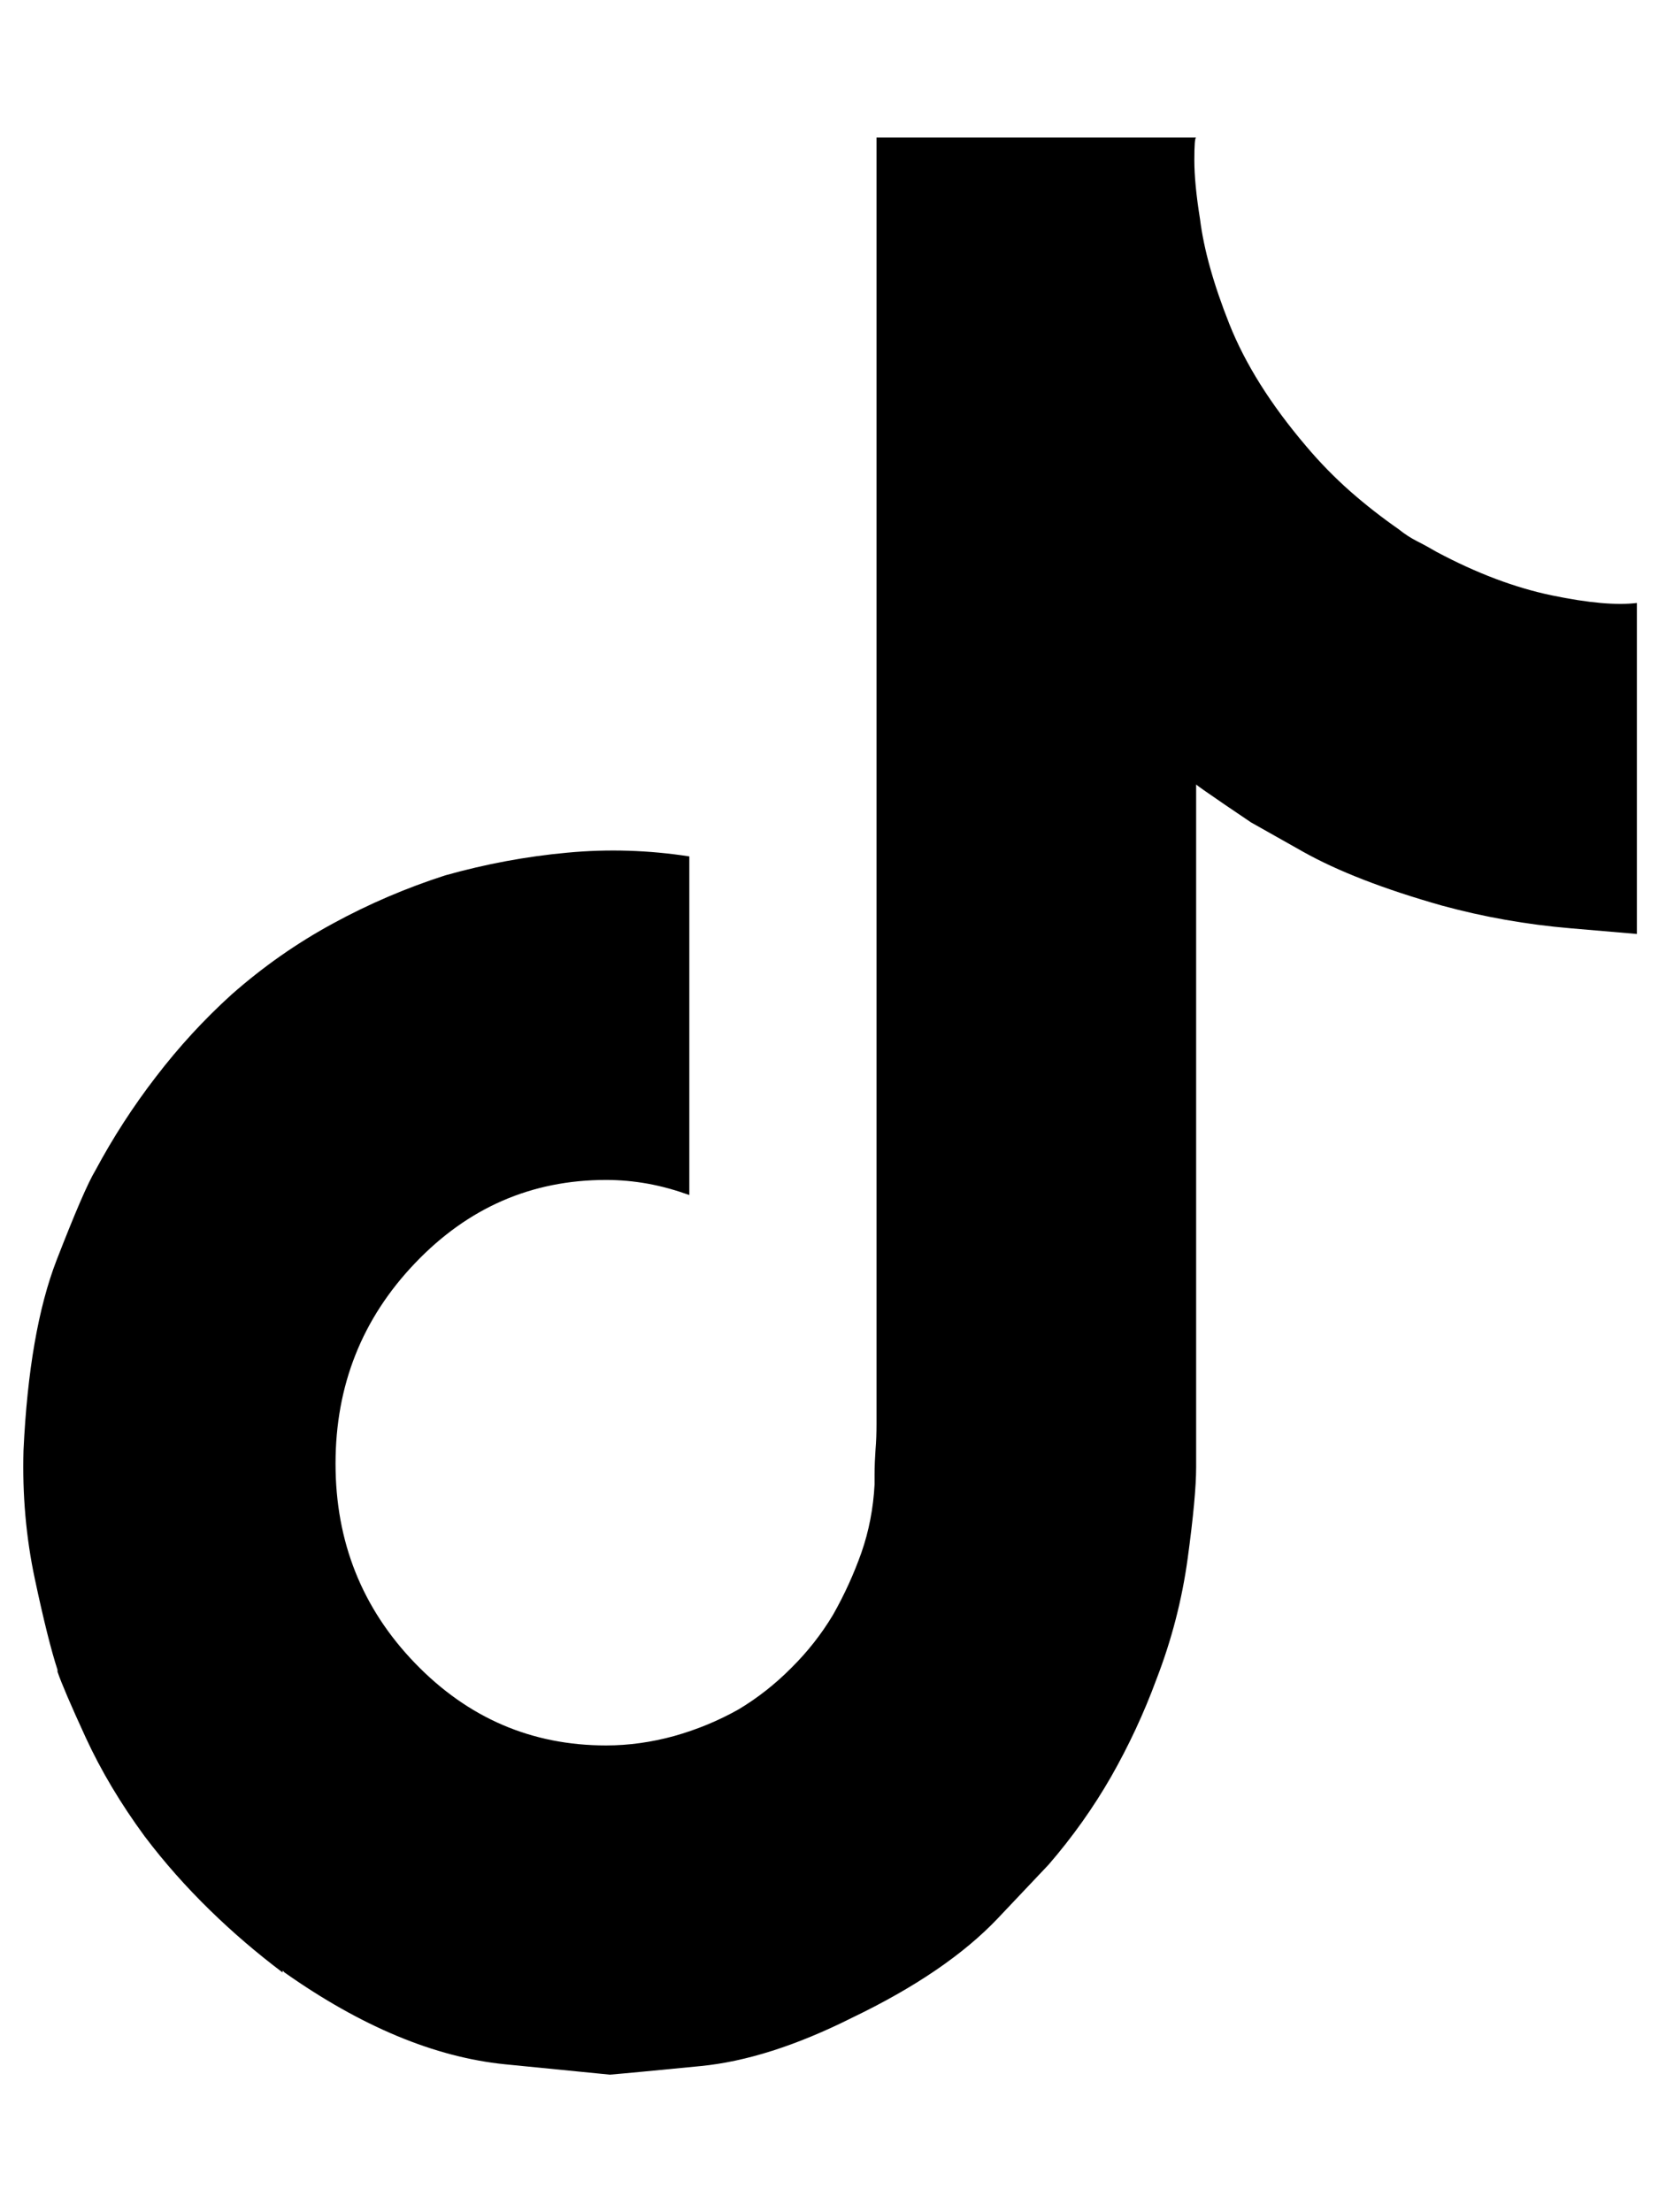 <svg width="12" height="16" viewBox="0 0 12 16" fill="none" xmlns="http://www.w3.org/2000/svg">
<g clip-path="url(#clip0_320_4336)">
<path d="M10.39 3.991C10.344 3.964 10.299 3.939 10.253 3.916C10.207 3.893 10.162 3.864 10.116 3.827C9.998 3.745 9.881 3.654 9.767 3.554C9.653 3.453 9.546 3.344 9.446 3.225C9.19 2.924 9.006 2.63 8.892 2.343C8.778 2.056 8.707 1.802 8.68 1.584C8.652 1.41 8.639 1.269 8.639 1.159C8.639 1.05 8.643 0.995 8.652 0.995H6.34V10.299C6.34 10.362 6.338 10.424 6.333 10.483C6.329 10.542 6.326 10.604 6.326 10.668C6.326 10.677 6.326 10.684 6.326 10.688C6.326 10.693 6.326 10.7 6.326 10.709C6.326 10.718 6.326 10.723 6.326 10.723C6.326 10.723 6.326 10.727 6.326 10.736C6.317 10.909 6.285 11.074 6.231 11.229C6.176 11.384 6.108 11.534 6.025 11.68C5.943 11.817 5.843 11.945 5.724 12.063C5.606 12.182 5.478 12.282 5.341 12.364C5.195 12.446 5.04 12.51 4.876 12.556C4.712 12.601 4.548 12.624 4.384 12.624C3.846 12.624 3.385 12.426 3.002 12.029C2.619 11.632 2.427 11.151 2.427 10.586C2.427 10.02 2.619 9.537 3.002 9.136C3.385 8.734 3.846 8.534 4.384 8.534C4.484 8.534 4.584 8.543 4.685 8.561C4.785 8.579 4.885 8.607 4.986 8.643V6.194C4.694 6.149 4.4 6.139 4.103 6.167C3.807 6.194 3.513 6.249 3.221 6.331C2.938 6.422 2.667 6.538 2.407 6.68C2.147 6.821 1.903 6.992 1.675 7.193C1.474 7.375 1.292 7.574 1.128 7.788C0.963 8.002 0.817 8.228 0.69 8.465C0.635 8.556 0.542 8.773 0.409 9.115C0.277 9.457 0.197 9.915 0.17 10.49C0.161 10.809 0.188 11.119 0.252 11.42C0.316 11.721 0.371 11.94 0.416 12.077V12.091C0.444 12.173 0.512 12.332 0.621 12.569C0.731 12.807 0.872 13.044 1.046 13.281C1.191 13.473 1.349 13.65 1.518 13.815C1.686 13.979 1.862 14.129 2.044 14.266V14.252L2.058 14.266C2.614 14.658 3.146 14.879 3.652 14.93C4.158 14.98 4.411 15.005 4.411 15.005C4.521 14.996 4.739 14.975 5.068 14.943C5.396 14.911 5.761 14.795 6.162 14.594C6.618 14.375 6.969 14.136 7.216 13.876C7.462 13.616 7.585 13.486 7.585 13.486C7.758 13.286 7.909 13.073 8.037 12.85C8.164 12.627 8.274 12.392 8.365 12.145C8.474 11.863 8.55 11.571 8.591 11.27C8.632 10.969 8.652 10.75 8.652 10.613V5.674C8.661 5.683 8.73 5.731 8.857 5.818C8.985 5.905 9.049 5.948 9.049 5.948C9.049 5.948 9.174 6.019 9.425 6.16C9.676 6.301 10.011 6.431 10.431 6.55C10.732 6.632 11.042 6.687 11.361 6.714C11.68 6.741 11.84 6.755 11.84 6.755V4.361C11.694 4.379 11.489 4.361 11.224 4.306C10.96 4.251 10.682 4.147 10.39 3.991Z" fill="black"/>
</g>
<defs>
<clipPath id="clip0_320_4336">
<rect width="11.67" height="16" fill="white" transform="matrix(1 0 0 -1 0.17 16)"/>
</clipPath>
</defs>
</svg>

